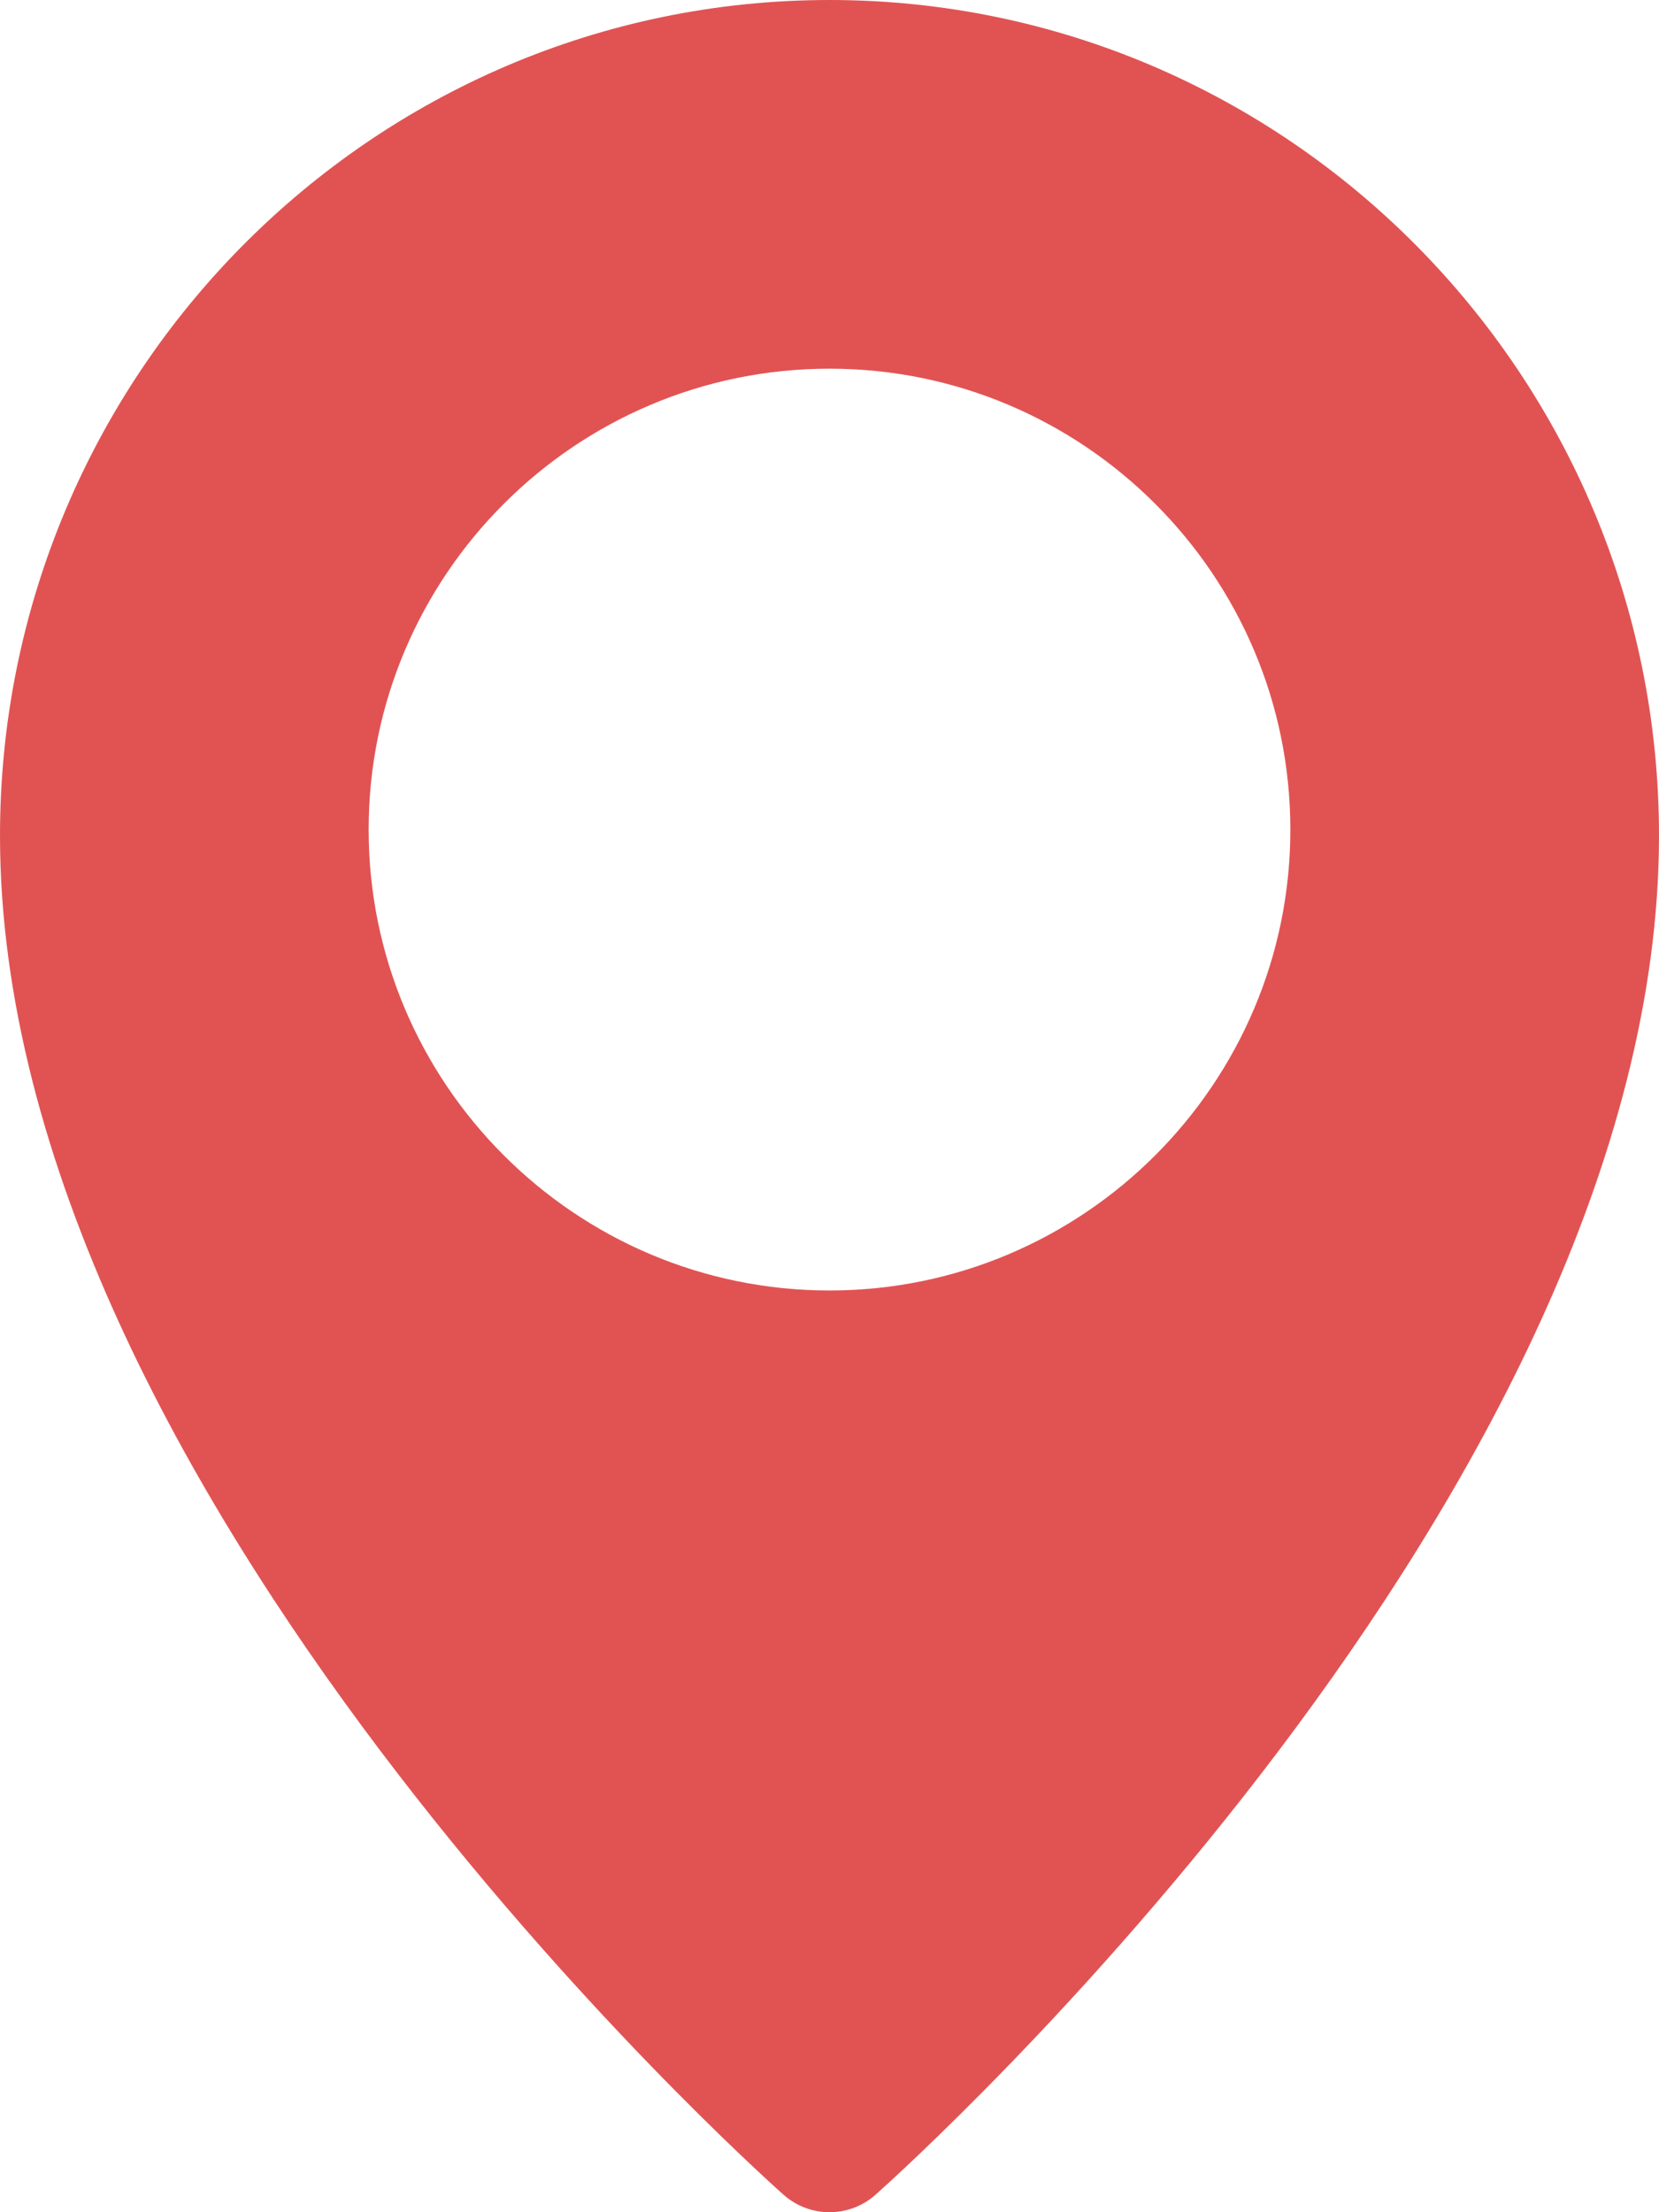 <svg width="24" height="32" viewBox="0 0 24 32" fill="none" xmlns="http://www.w3.org/2000/svg">
<path d="M12 0C5.384 0 0 5.421 0 12.087C0 21.557 10.872 31.336 11.335 31.747C11.525 31.916 11.763 32 12 32C12.237 32 12.475 31.916 12.665 31.748C13.128 31.336 24 21.557 24 12.087C24 5.421 18.616 0 12 0ZM12 18.667C8.324 18.667 5.333 15.676 5.333 12C5.333 8.324 8.324 5.333 12 5.333C15.676 5.333 18.667 8.324 18.667 12C18.667 15.676 15.676 18.667 12 18.667Z" fill="#E15353"/>
</svg>
